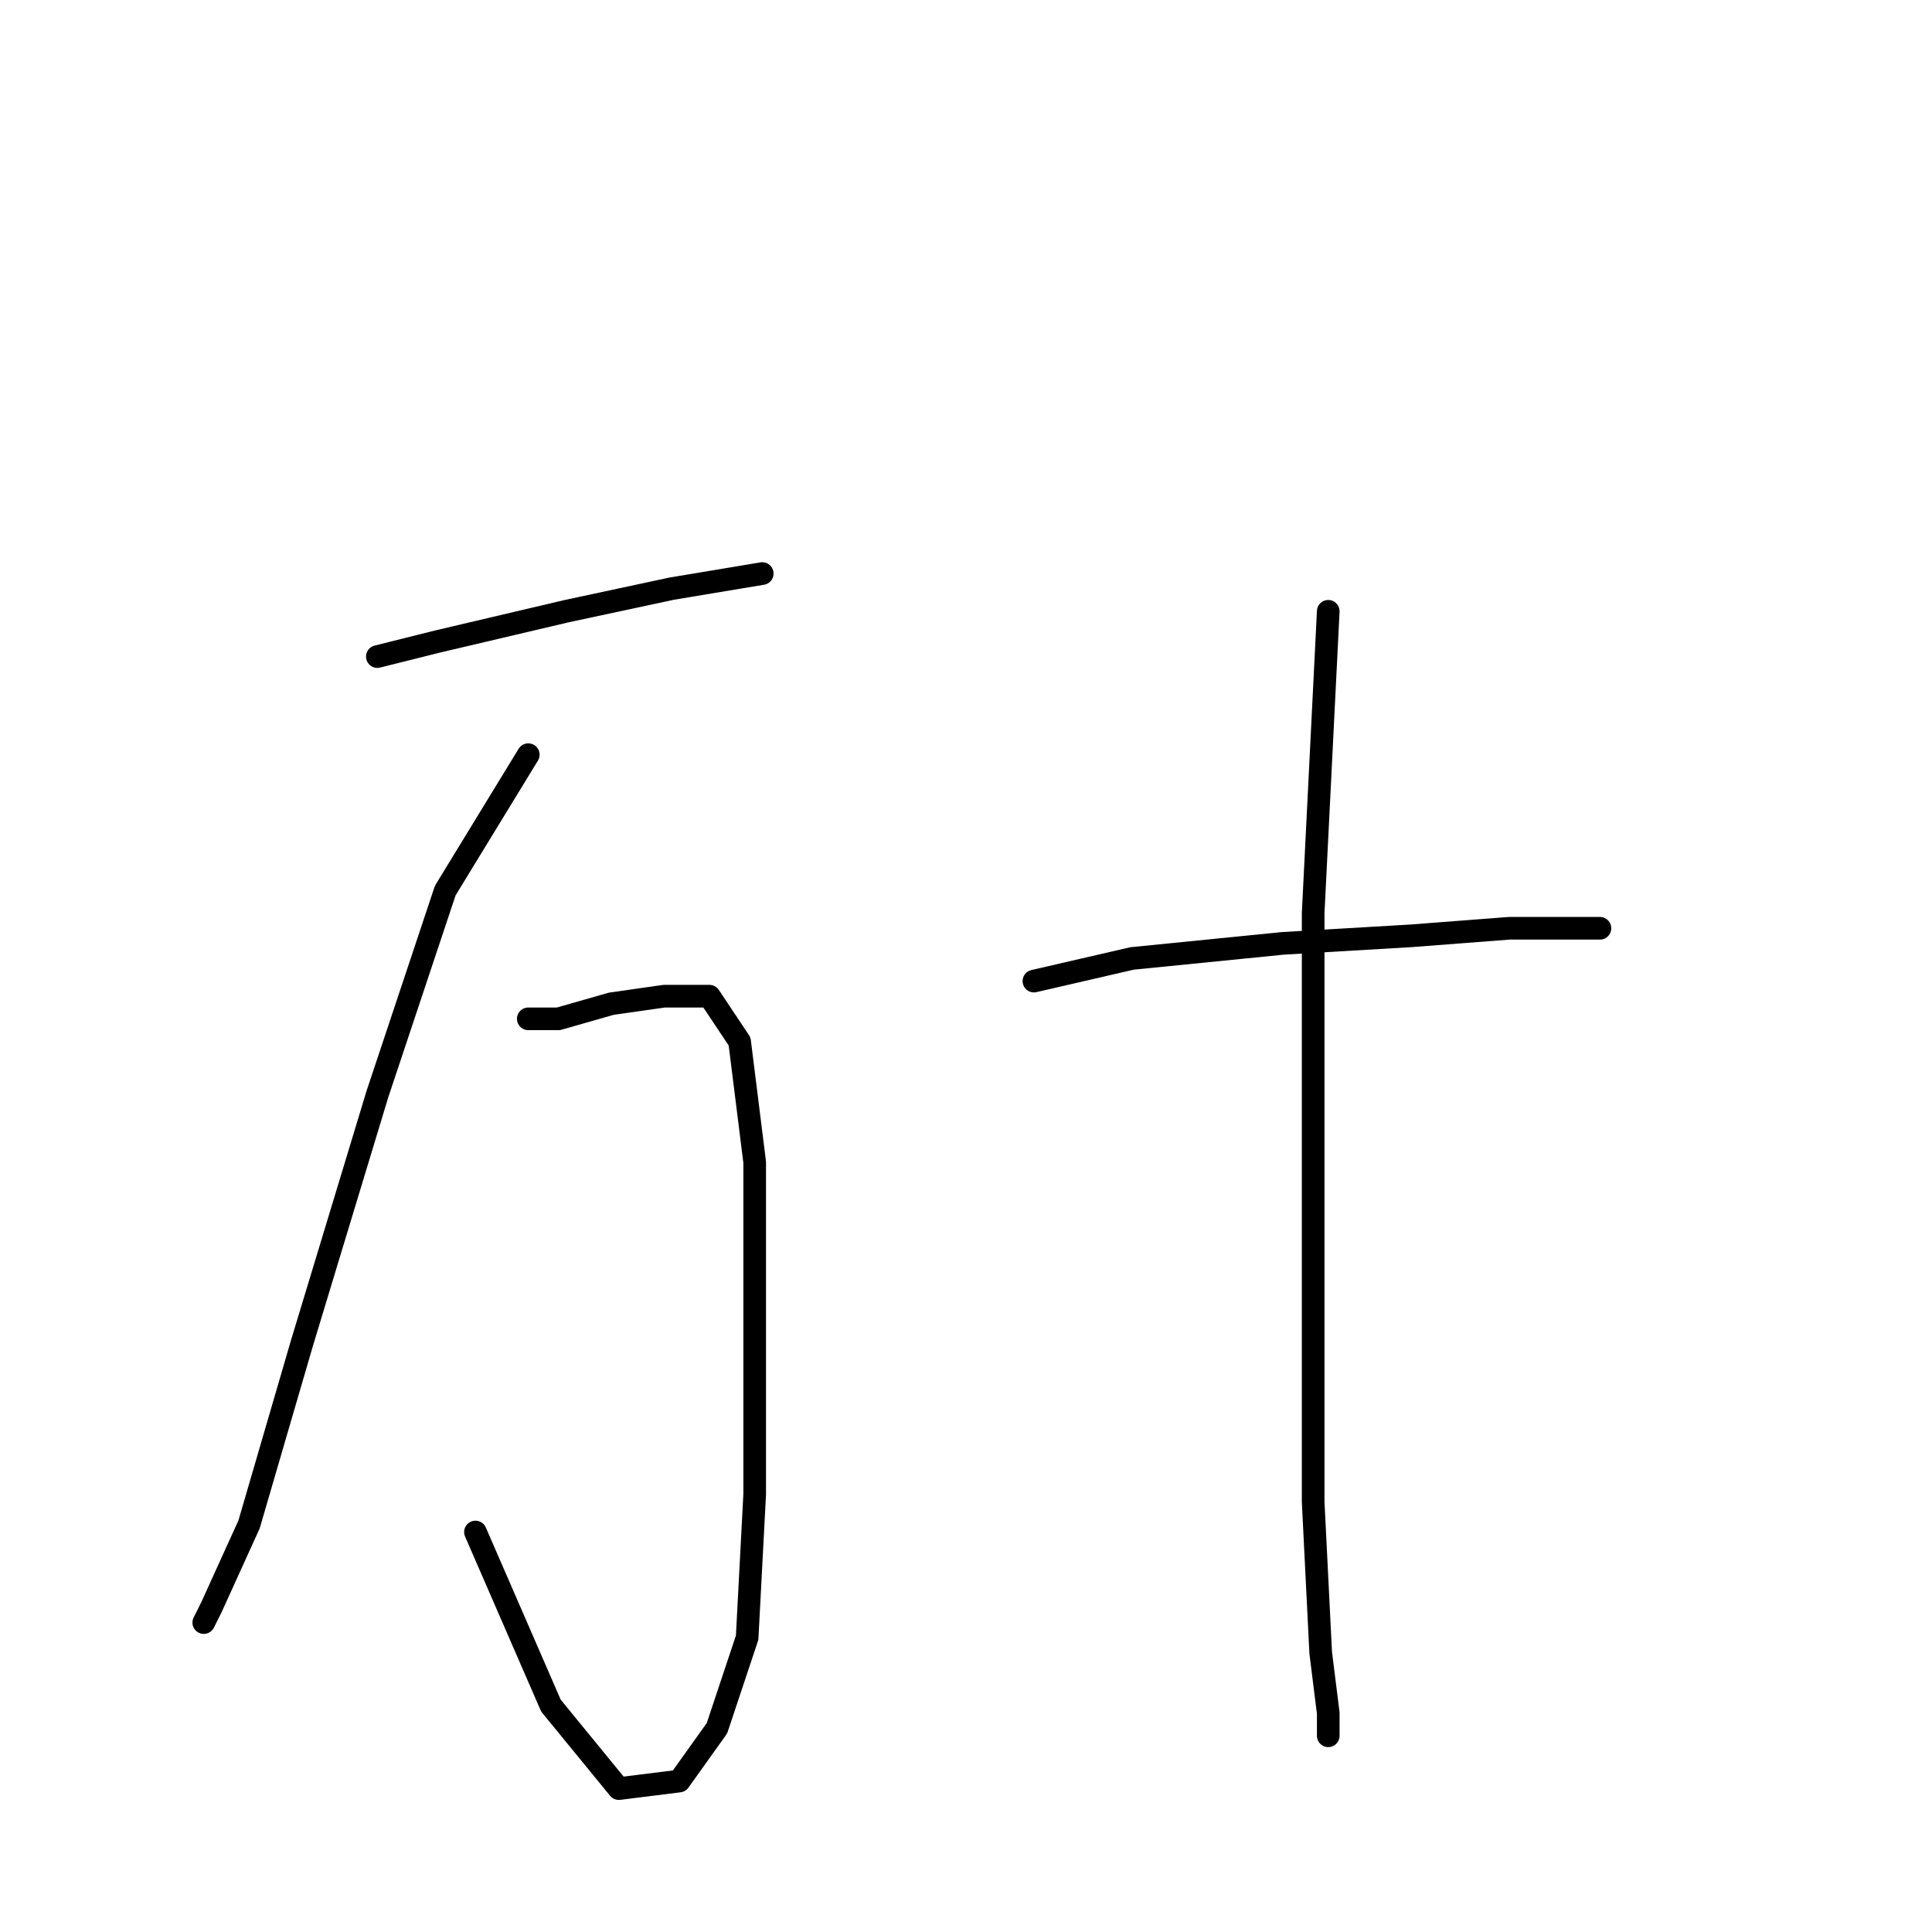 <?xml version="1.0" standalone="no"?>
    <svg width="256" height="256" xmlns="http://www.w3.org/2000/svg" version="1.1">
    <polyline stroke="black" stroke-width="3" stroke-linecap="round" fill="transparent" stroke-linejoin="round" points="50 87 58 85 75 81 89 78 101 76 101 76 " />
        <polyline stroke="black" stroke-width="3" stroke-linecap="round" fill="transparent" stroke-linejoin="round" points="70 100 59 118 50 145 40 178 33 202 28 213 27 215 27 215 " />
        <polyline stroke="black" stroke-width="3" stroke-linecap="round" fill="transparent" stroke-linejoin="round" points="70 135 74 135 81 133 88 132 94 132 98 138 100 154 100 176 100 198 99 217 95 229 90 236 82 237 73 226 63 203 63 203 " />
        <polyline stroke="black" stroke-width="3" stroke-linecap="round" fill="transparent" stroke-linejoin="round" points="137 130 150 127 170 125 187 124 200 123 208 123 211 123 212 123 212 123 " />
        <polyline stroke="black" stroke-width="3" stroke-linecap="round" fill="transparent" stroke-linejoin="round" points="176 81 174 121 174 165 174 199 175 219 176 227 176 230 176 230 " />
        </svg>